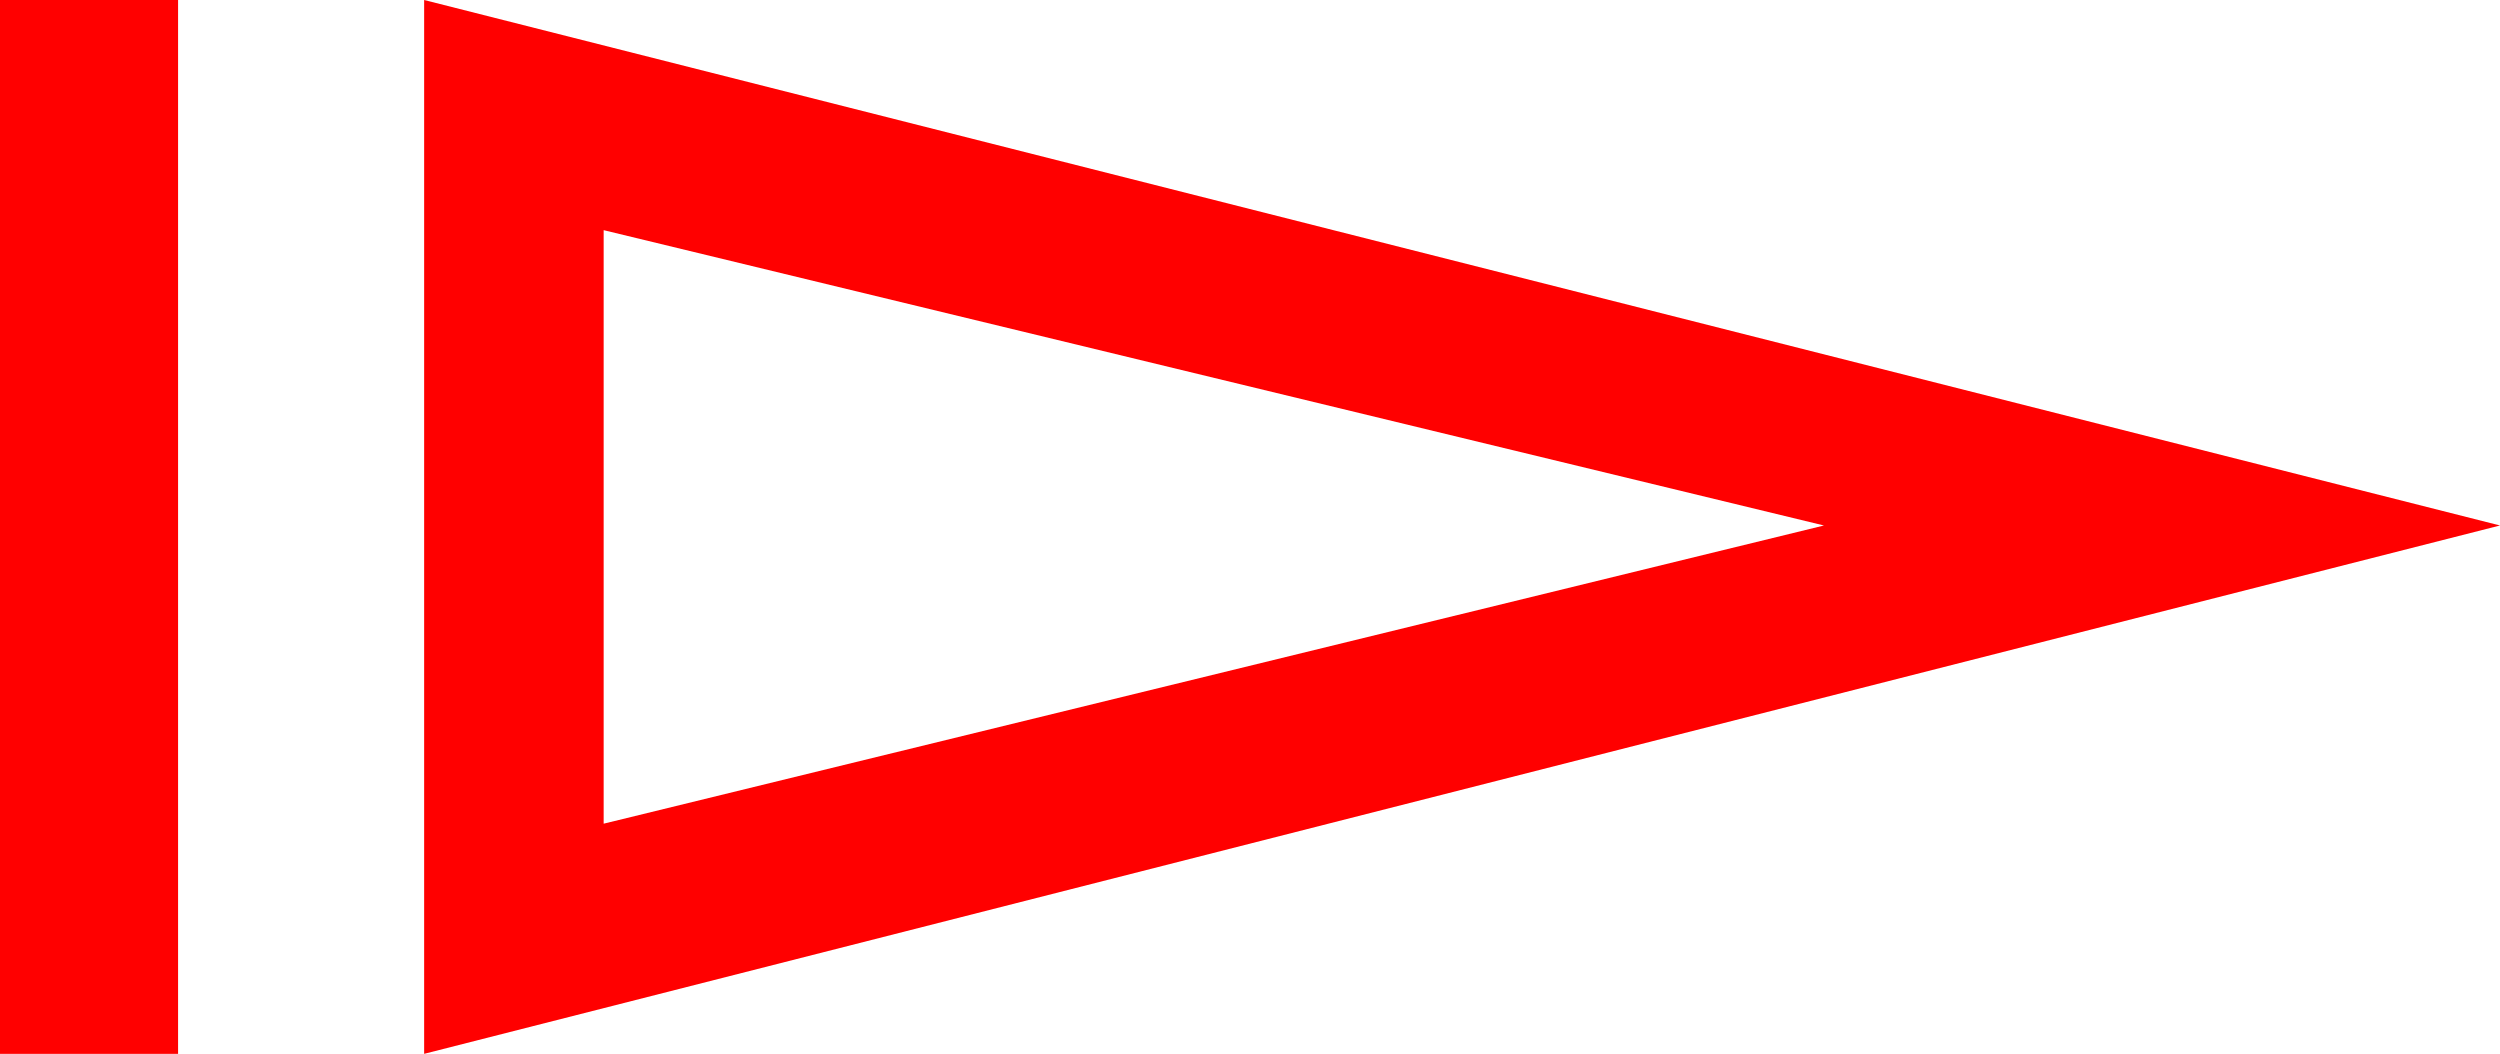 <?xml version="1.0" encoding="utf-8"?>
<!DOCTYPE svg PUBLIC "-//W3C//DTD SVG 1.1//EN" "http://www.w3.org/Graphics/SVG/1.1/DTD/svg11.dtd">
<svg width="50.596" height="21.328" xmlns="http://www.w3.org/2000/svg" xmlns:xlink="http://www.w3.org/1999/xlink" xmlns:xml="http://www.w3.org/XML/1998/namespace" version="1.1">
  <g>
    <g>
      <path style="fill:#FF0000;fill-opacity:1" d="M12.217,4.658L12.217,16.67 36.914,10.635 12.217,4.658z M8.584,0L50.596,10.635 8.584,21.328 8.584,0z M0,0L3.604,0 3.604,21.328 0,21.328 0,0z" />
    </g>
  </g>
</svg>